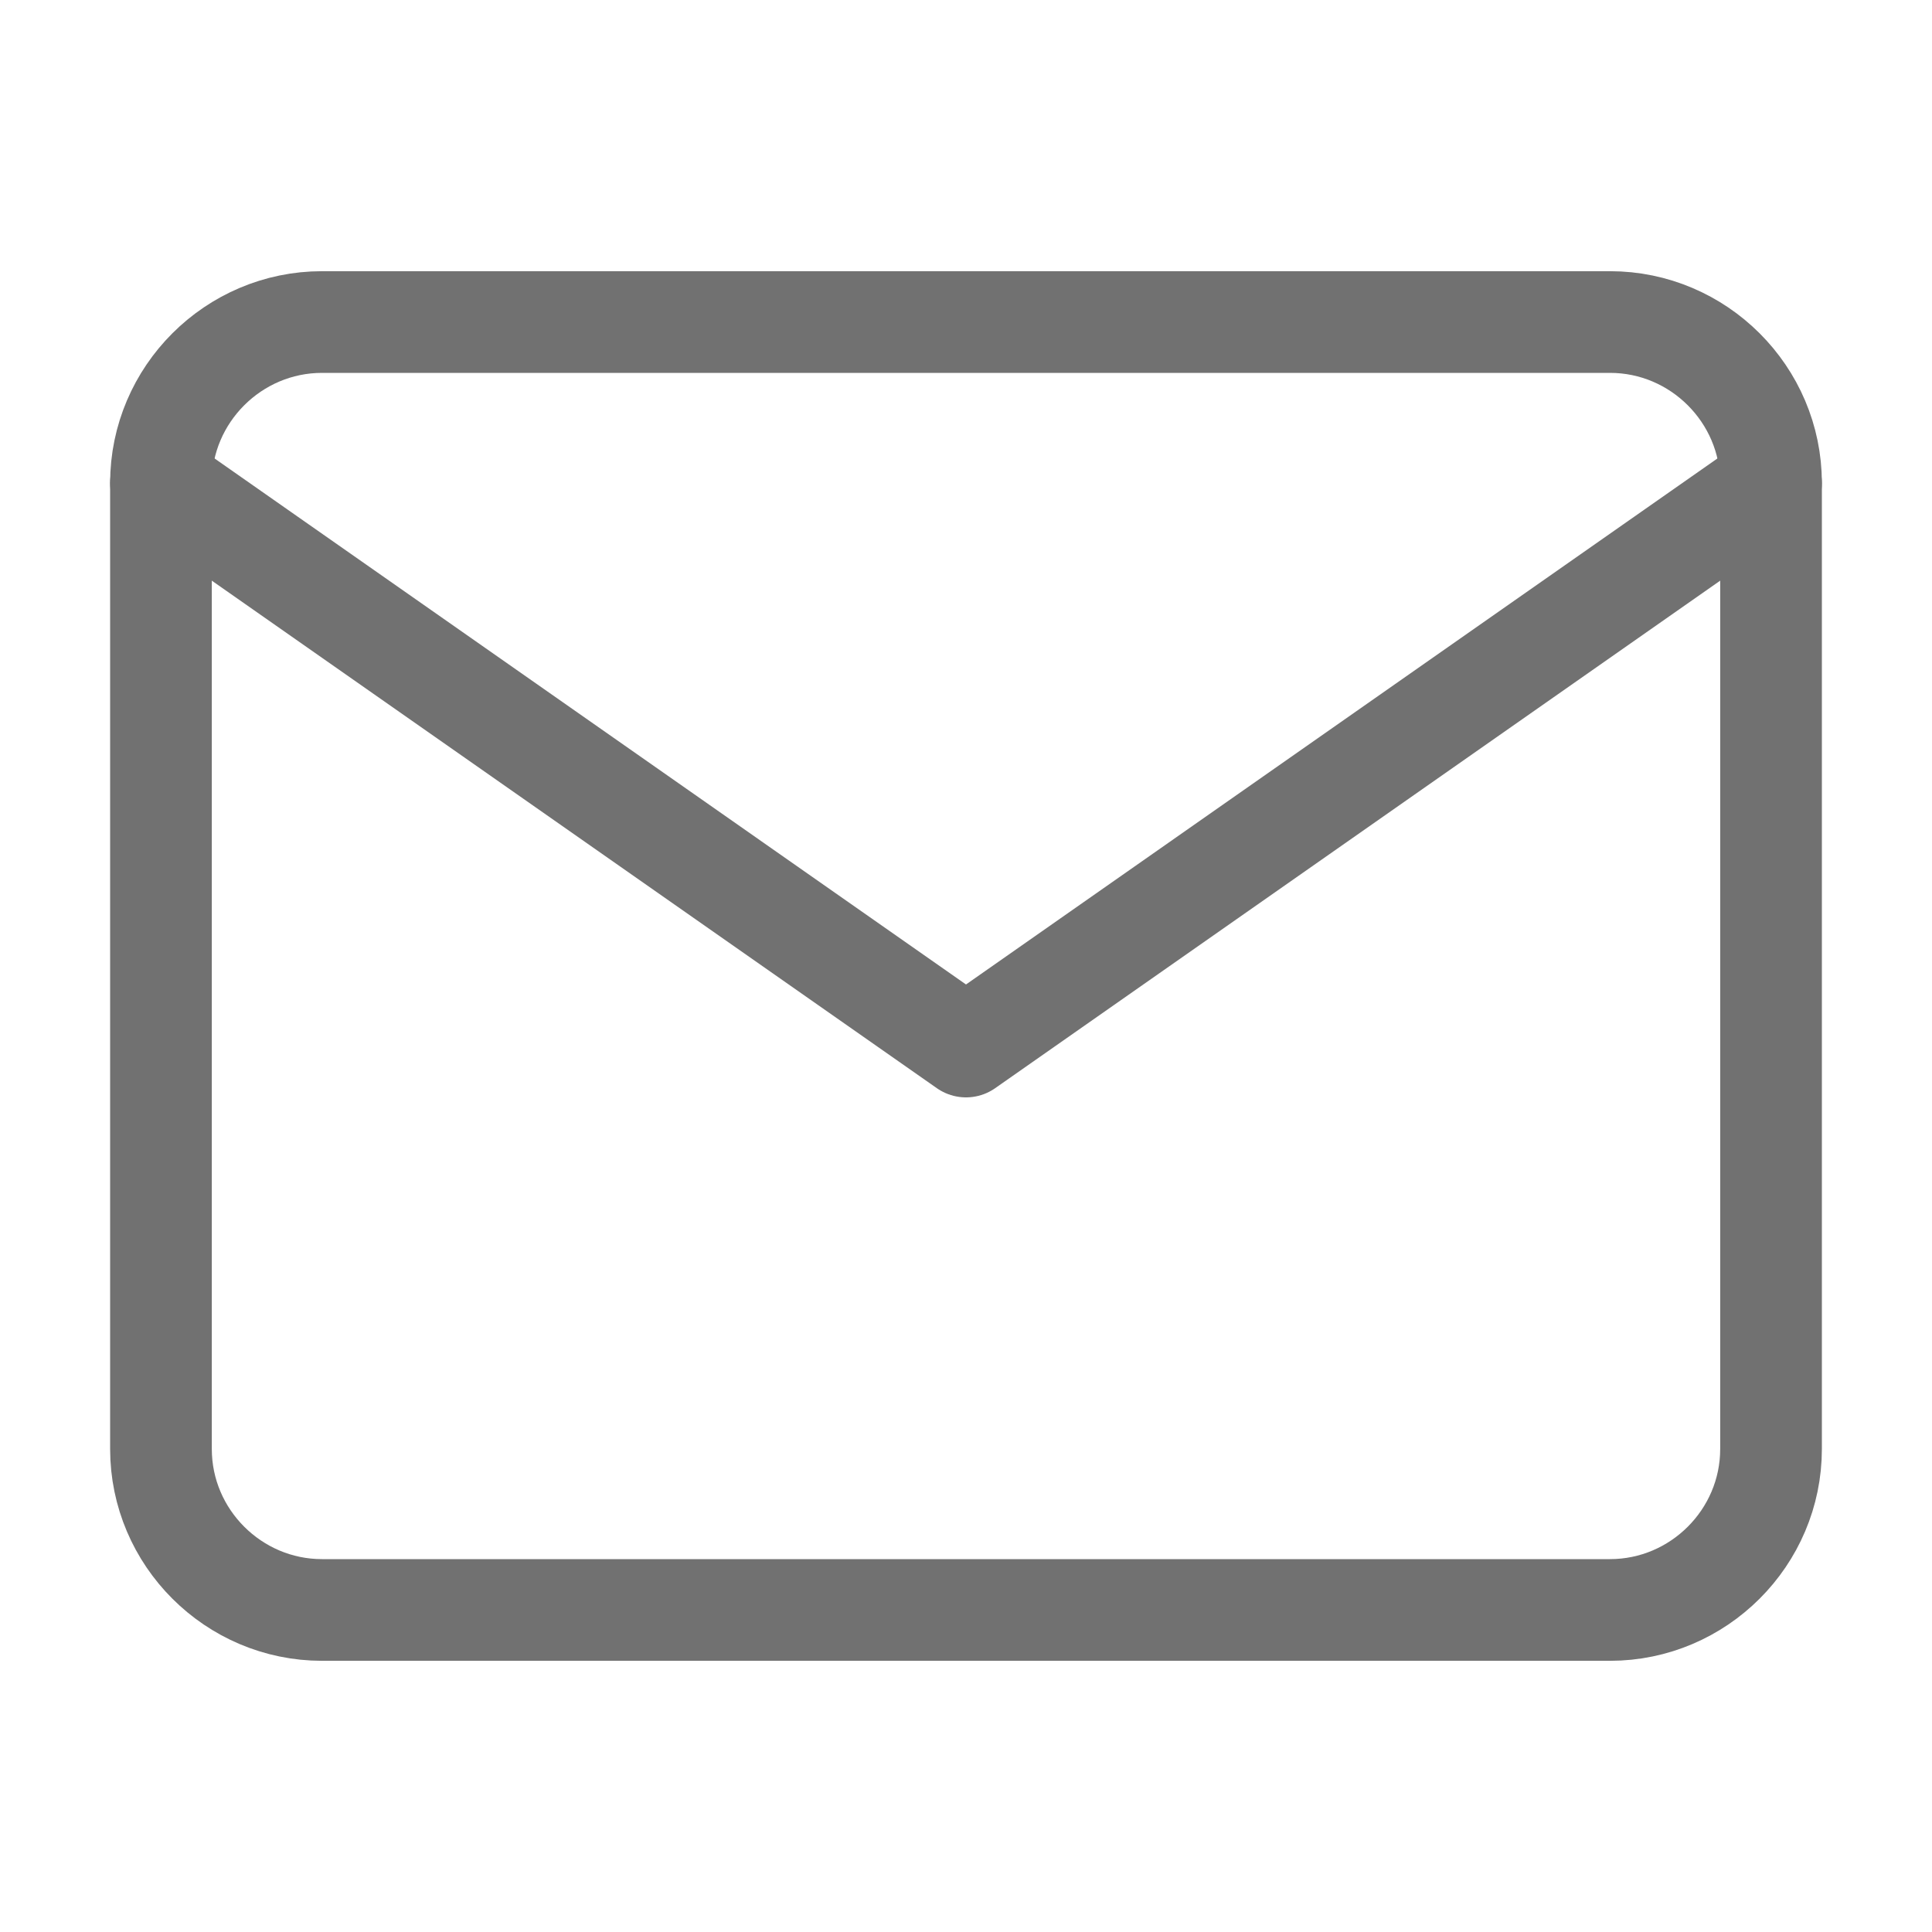<svg width="19" height="19" viewBox="0 0 19 19" fill="none" xmlns="http://www.w3.org/2000/svg">
<path d="M3.167 3.167H15.833C16.704 3.167 17.417 3.879 17.417 4.75V14.25C17.417 15.121 16.704 15.833 15.833 15.833H3.167C2.296 15.833 1.583 15.121 1.583 14.25V4.75C1.583 3.879 2.296 3.167 3.167 3.167Z" stroke="#717171" stroke-linecap="round" stroke-linejoin="round"/>
<path d="M17.417 4.75L9.5 10.292L1.583 4.75" stroke="#717171" stroke-linecap="round" stroke-linejoin="round"/>
</svg>
